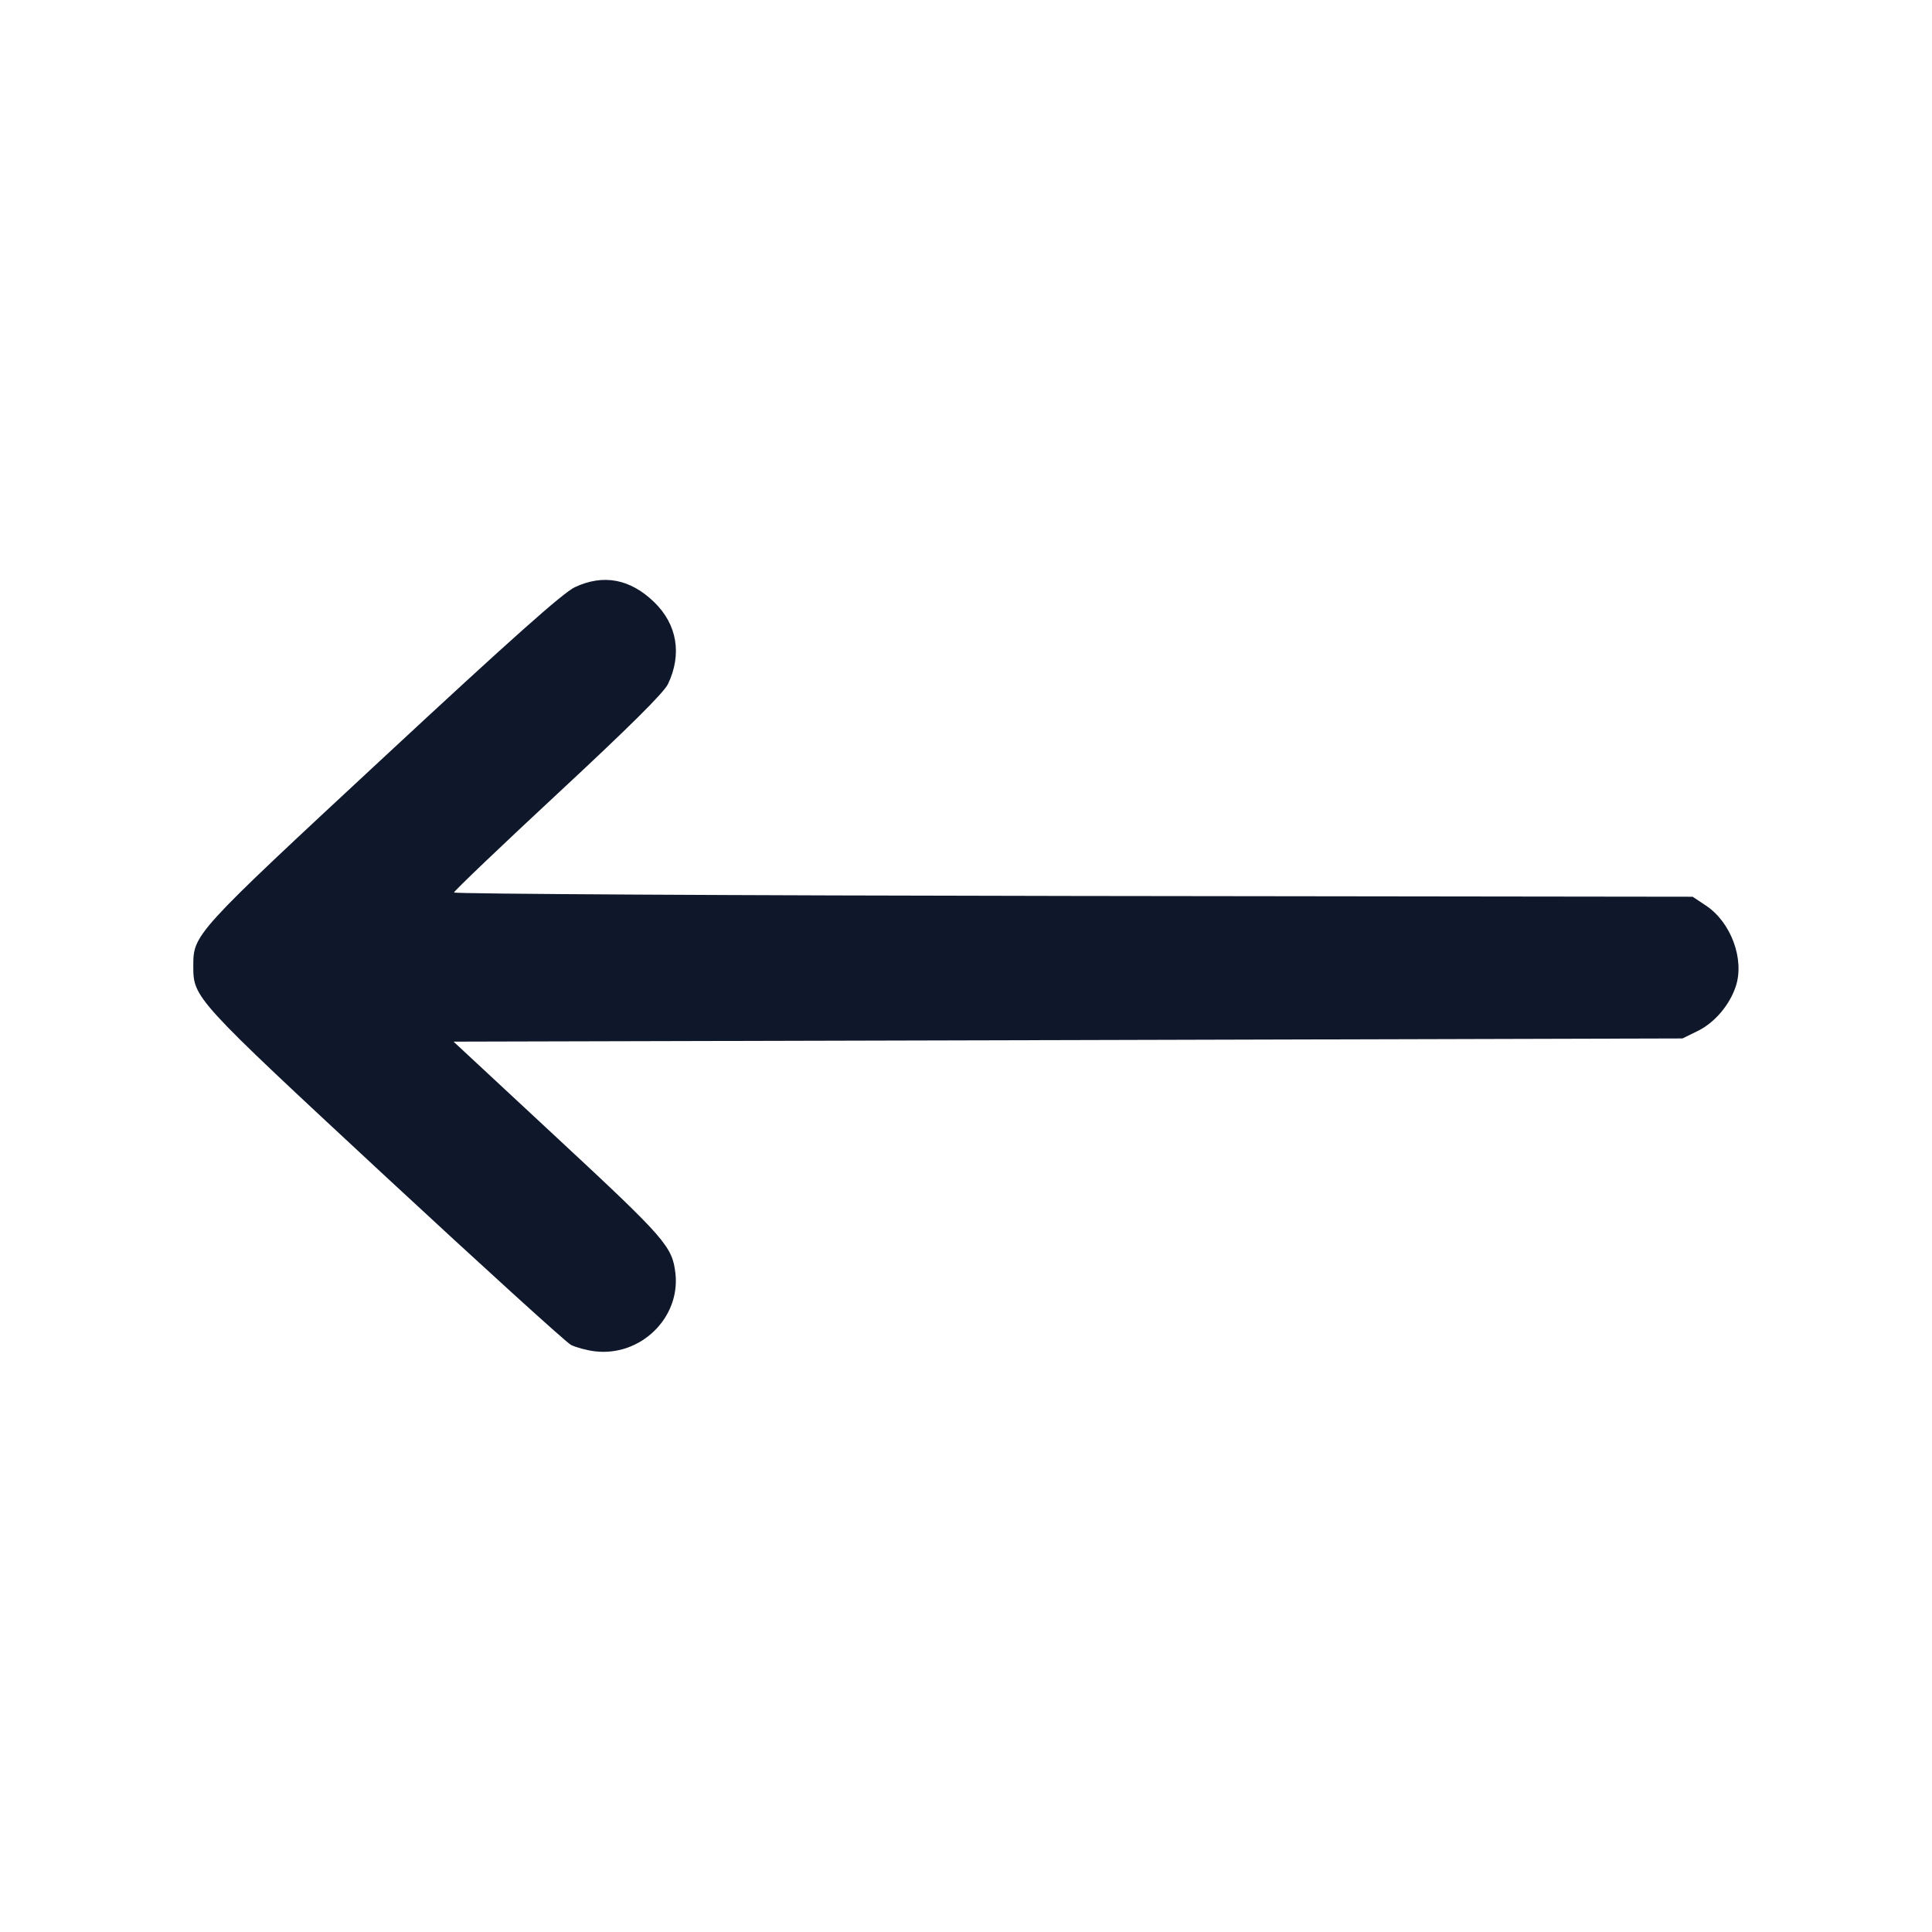 <svg width="20" height="20" viewBox="0 0 20 20" fill="none" xmlns="http://www.w3.org/2000/svg"><path d="M5.950 6.079 C 5.828 6.137,5.294 6.612,3.967 7.845 C 2.009 9.663,2.001 9.672,2.001 10.000 C 2.001 10.330,2.007 10.336,3.983 12.171 C 4.992 13.107,5.859 13.895,5.910 13.922 C 5.962 13.948,6.074 13.979,6.160 13.989 C 6.630 14.044,7.044 13.643,6.992 13.182 C 6.960 12.904,6.890 12.823,5.775 11.787 L 4.695 10.783 11.056 10.767 L 17.417 10.750 17.578 10.671 C 17.751 10.585,17.905 10.404,17.969 10.210 C 18.061 9.930,17.919 9.546,17.659 9.374 L 17.522 9.283 11.111 9.275 C 7.585 9.270,4.700 9.254,4.700 9.239 C 4.700 9.224,5.185 8.761,5.777 8.211 C 6.512 7.528,6.874 7.169,6.915 7.081 C 7.062 6.772,7.010 6.464,6.772 6.233 C 6.523 5.992,6.245 5.940,5.950 6.079 " fill="#0F172A" stroke="none" fill-rule="evenodd"></path></svg>